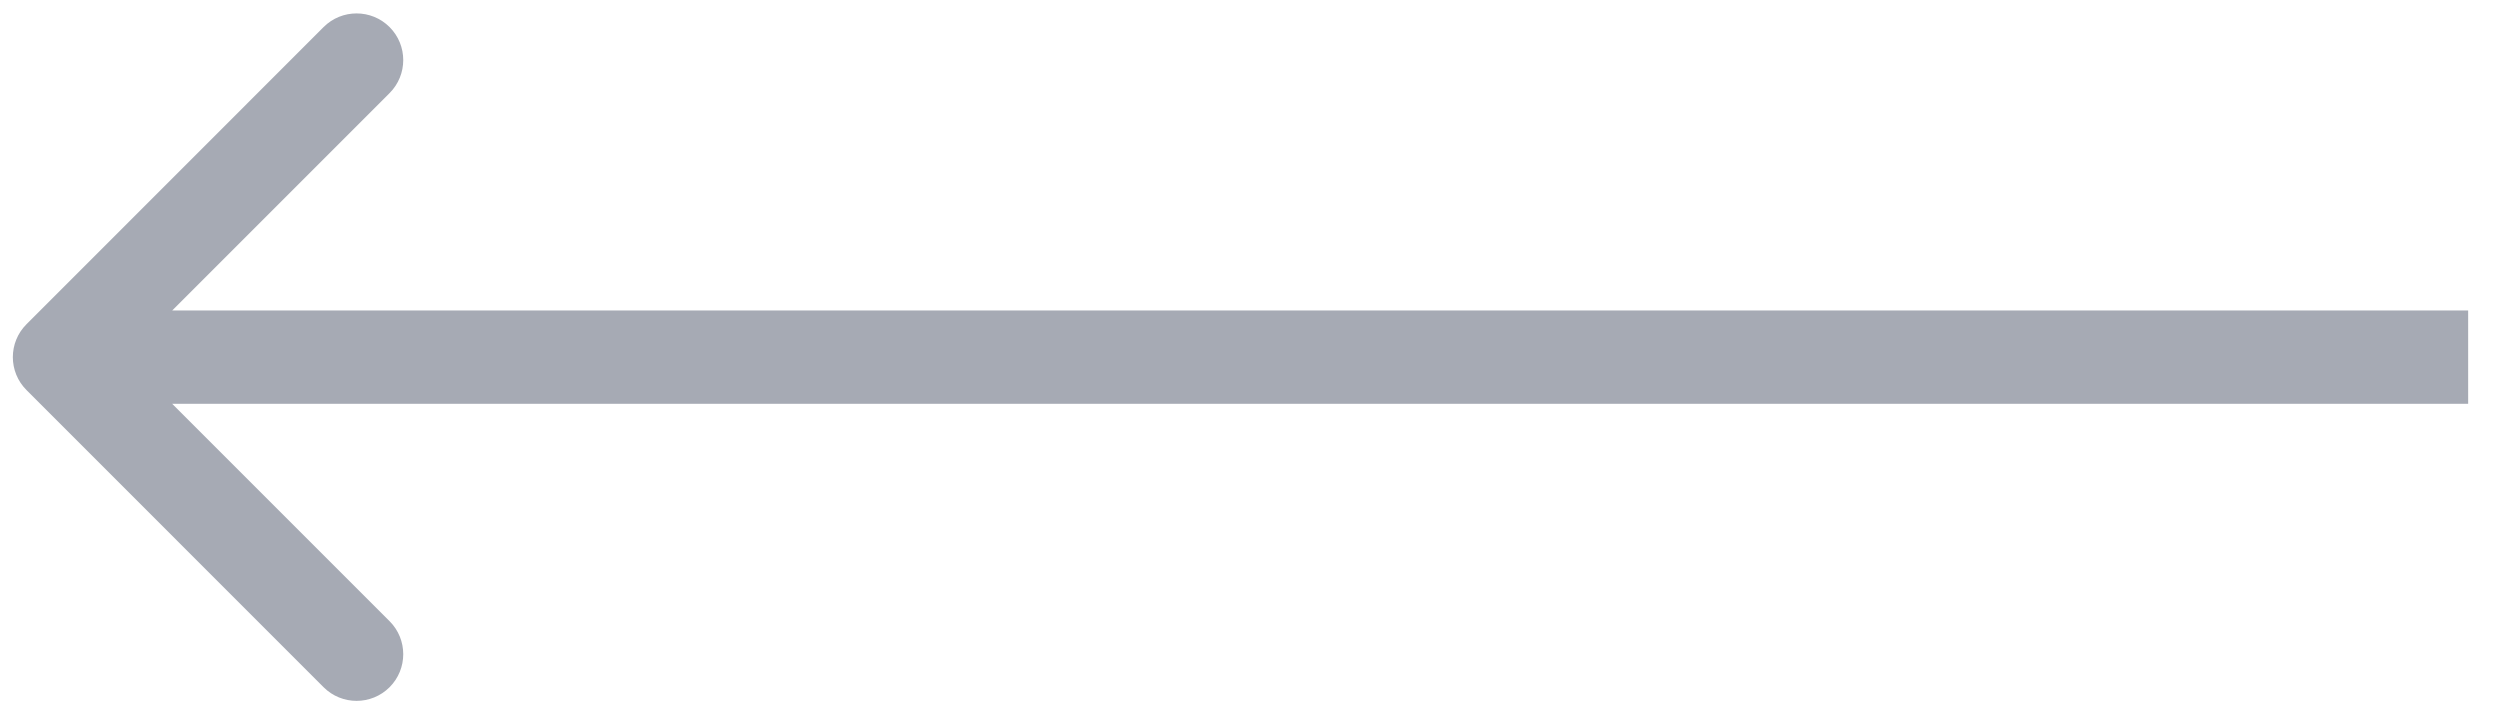 <?xml version="1.0" encoding="UTF-8" standalone="no"?><svg width='42' height='12' viewBox='0 0 42 12' fill='none' xmlns='http://www.w3.org/2000/svg'>
<path d='M0.446 5.446C0.139 5.752 0.139 6.248 0.446 6.554L5.436 11.545C5.742 11.851 6.239 11.851 6.545 11.545C6.851 11.239 6.851 10.742 6.545 10.436L2.109 6L6.545 1.564C6.851 1.258 6.851 0.761 6.545 0.455C6.239 0.149 5.742 0.149 5.436 0.455L0.446 5.446ZM1 6.784H41.465V5.216H1V6.784Z' fill='#A6AAB4'/>
</svg>
